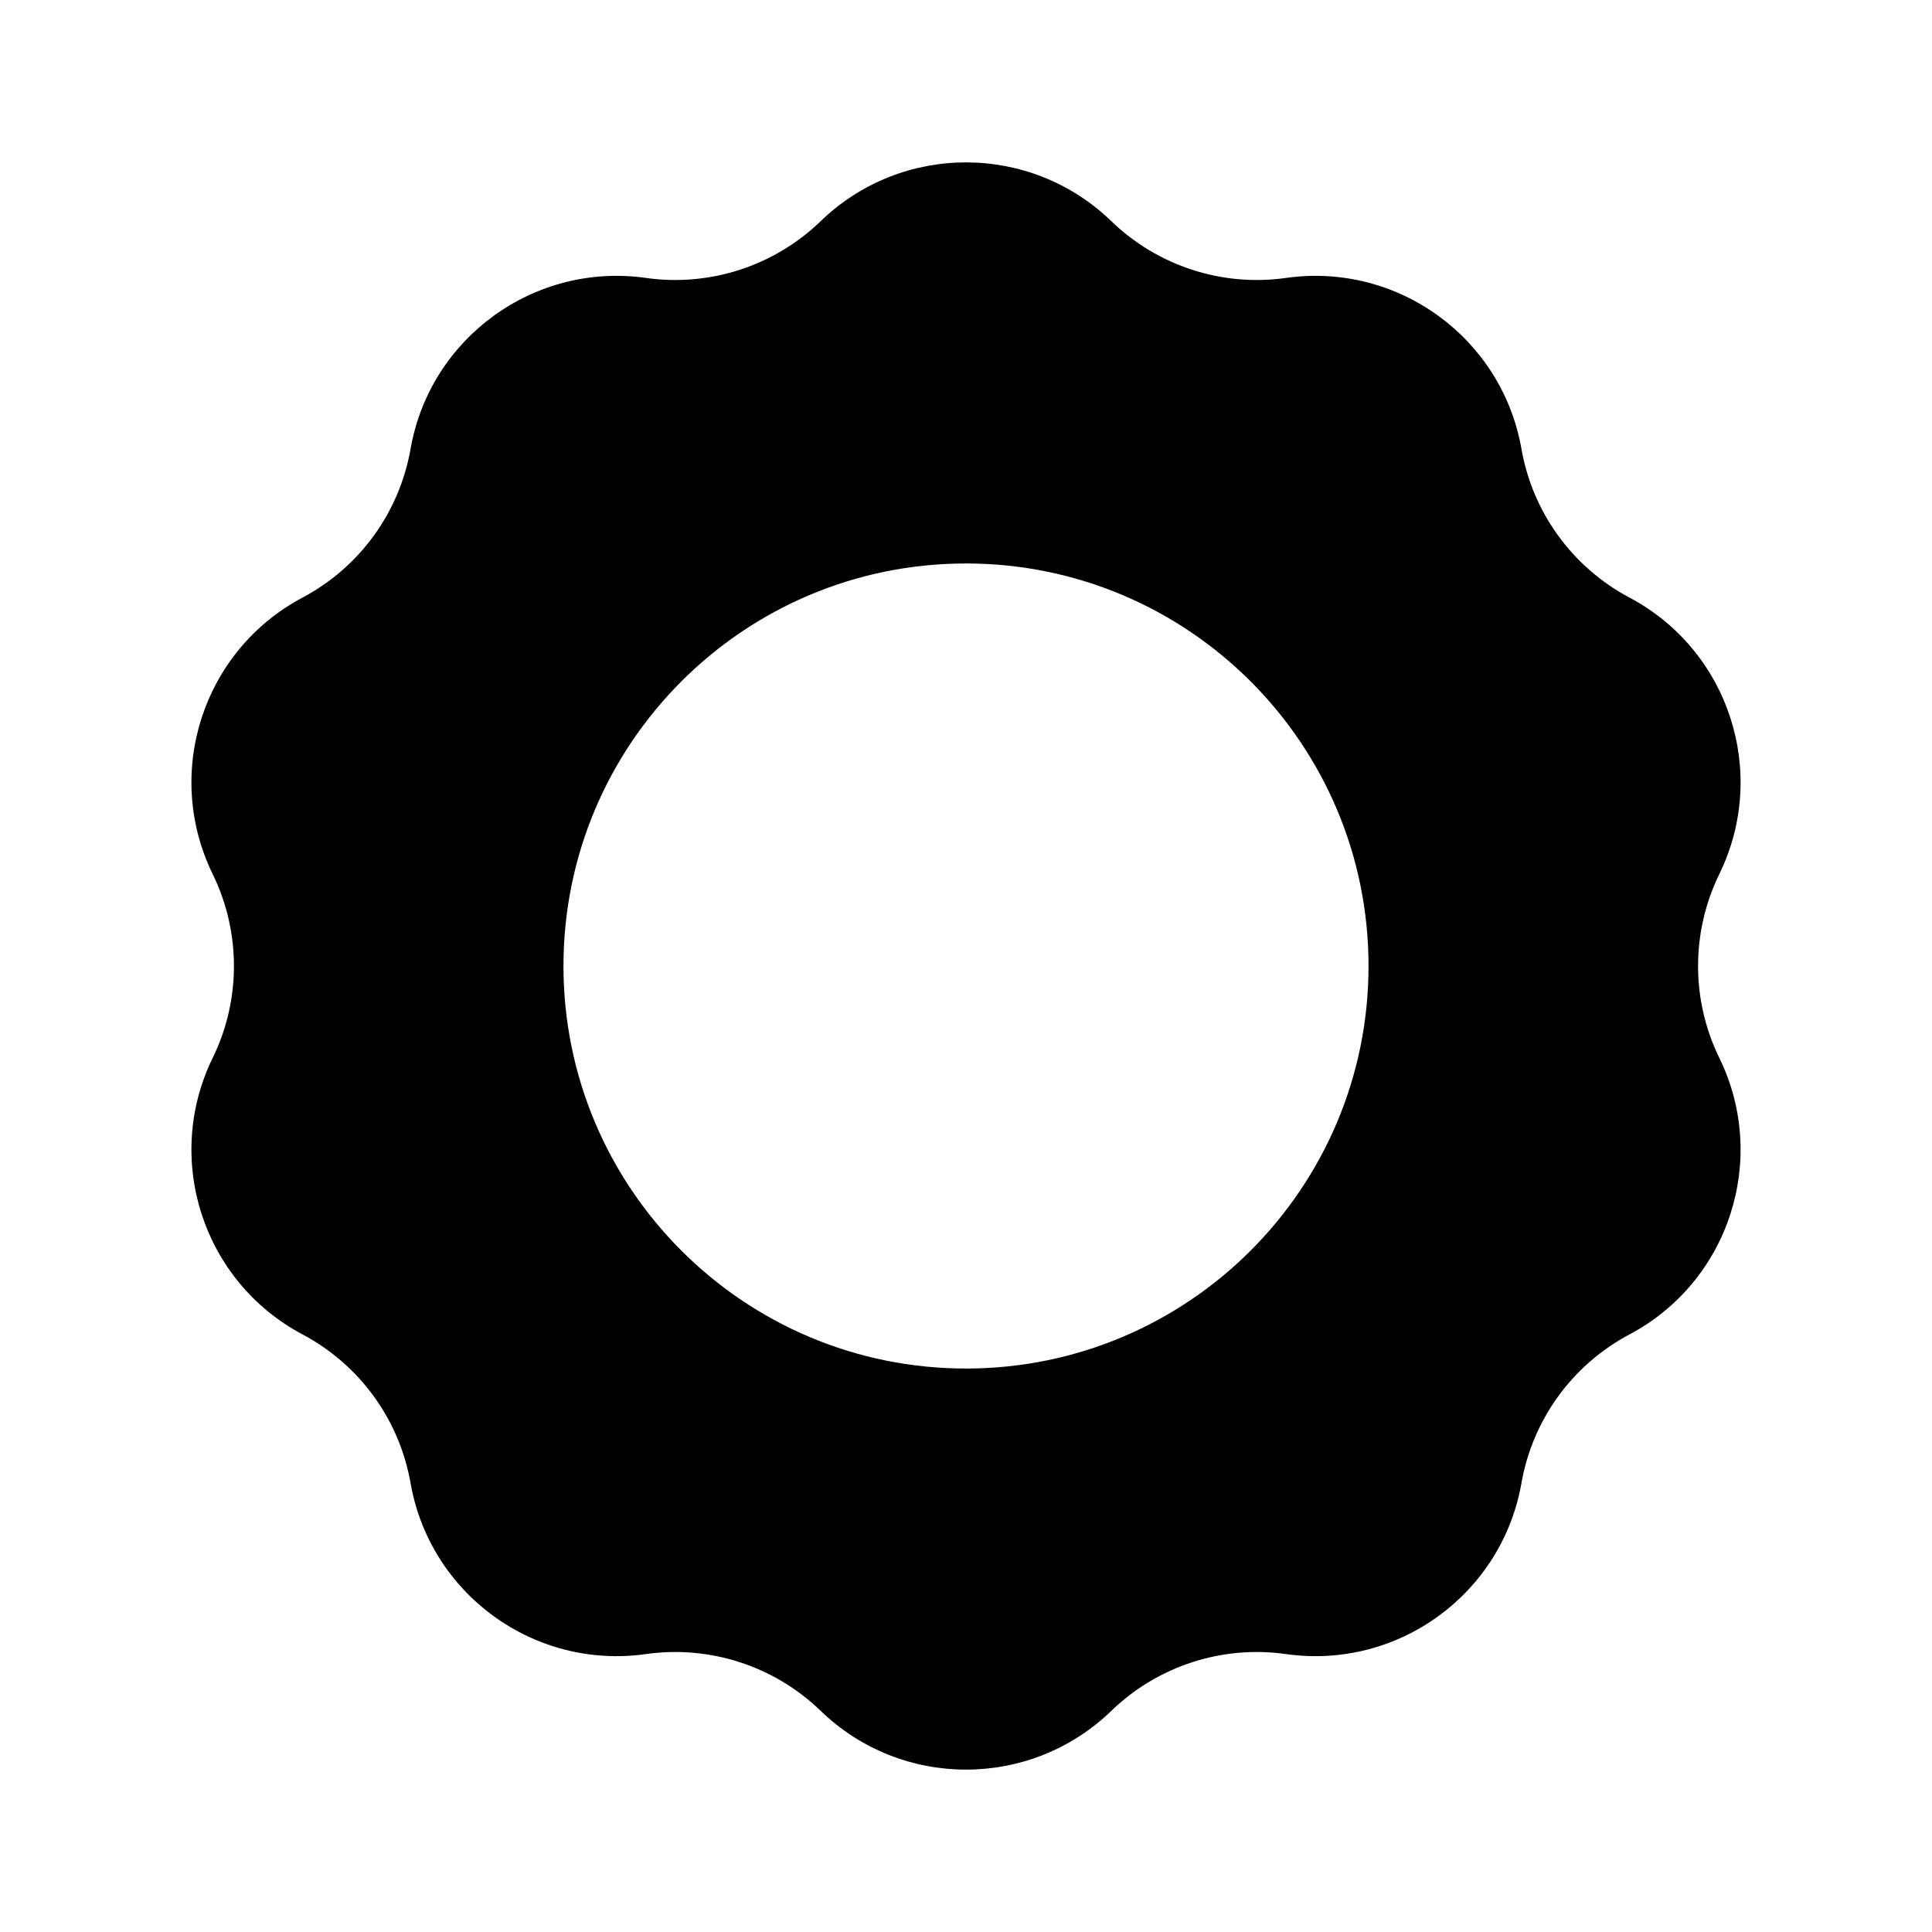 <svg width="20" height="20" viewBox="0 0 20 20"  xmlns="http://www.w3.org/2000/svg">
<path fill-rule="evenodd" clip-rule="evenodd" d="M11.505 2.29C10.666 1.478 9.334 1.478 8.495 2.29C8.015 2.754 7.347 2.971 6.686 2.877C5.53 2.714 4.452 3.497 4.25 4.647C4.135 5.305 3.722 5.873 3.132 6.186C2.101 6.733 1.689 8 2.202 9.049C2.495 9.649 2.495 10.351 2.202 10.951C1.689 12 2.101 13.267 3.132 13.814C3.722 14.127 4.135 14.695 4.25 15.353C4.452 16.503 5.53 17.286 6.686 17.123C7.347 17.029 8.015 17.246 8.495 17.71C9.334 18.522 10.666 18.522 11.505 17.71C11.985 17.246 12.653 17.029 13.314 17.123C14.47 17.286 15.548 16.503 15.75 15.353C15.865 14.695 16.278 14.127 16.868 13.814C17.899 13.267 18.311 12 17.798 10.951C17.505 10.351 17.505 9.649 17.798 9.049C18.311 8 17.899 6.733 16.868 6.186C16.278 5.873 15.865 5.305 15.75 4.647C15.548 3.497 14.47 2.714 13.314 2.877C12.653 2.971 11.985 2.754 11.505 2.29ZM10 14.167C12.301 14.167 14.167 12.301 14.167 10C14.167 7.699 12.301 5.833 10 5.833C7.699 5.833 5.833 7.699 5.833 10C5.833 12.301 7.699 14.167 10 14.167Z"/>
</svg>
